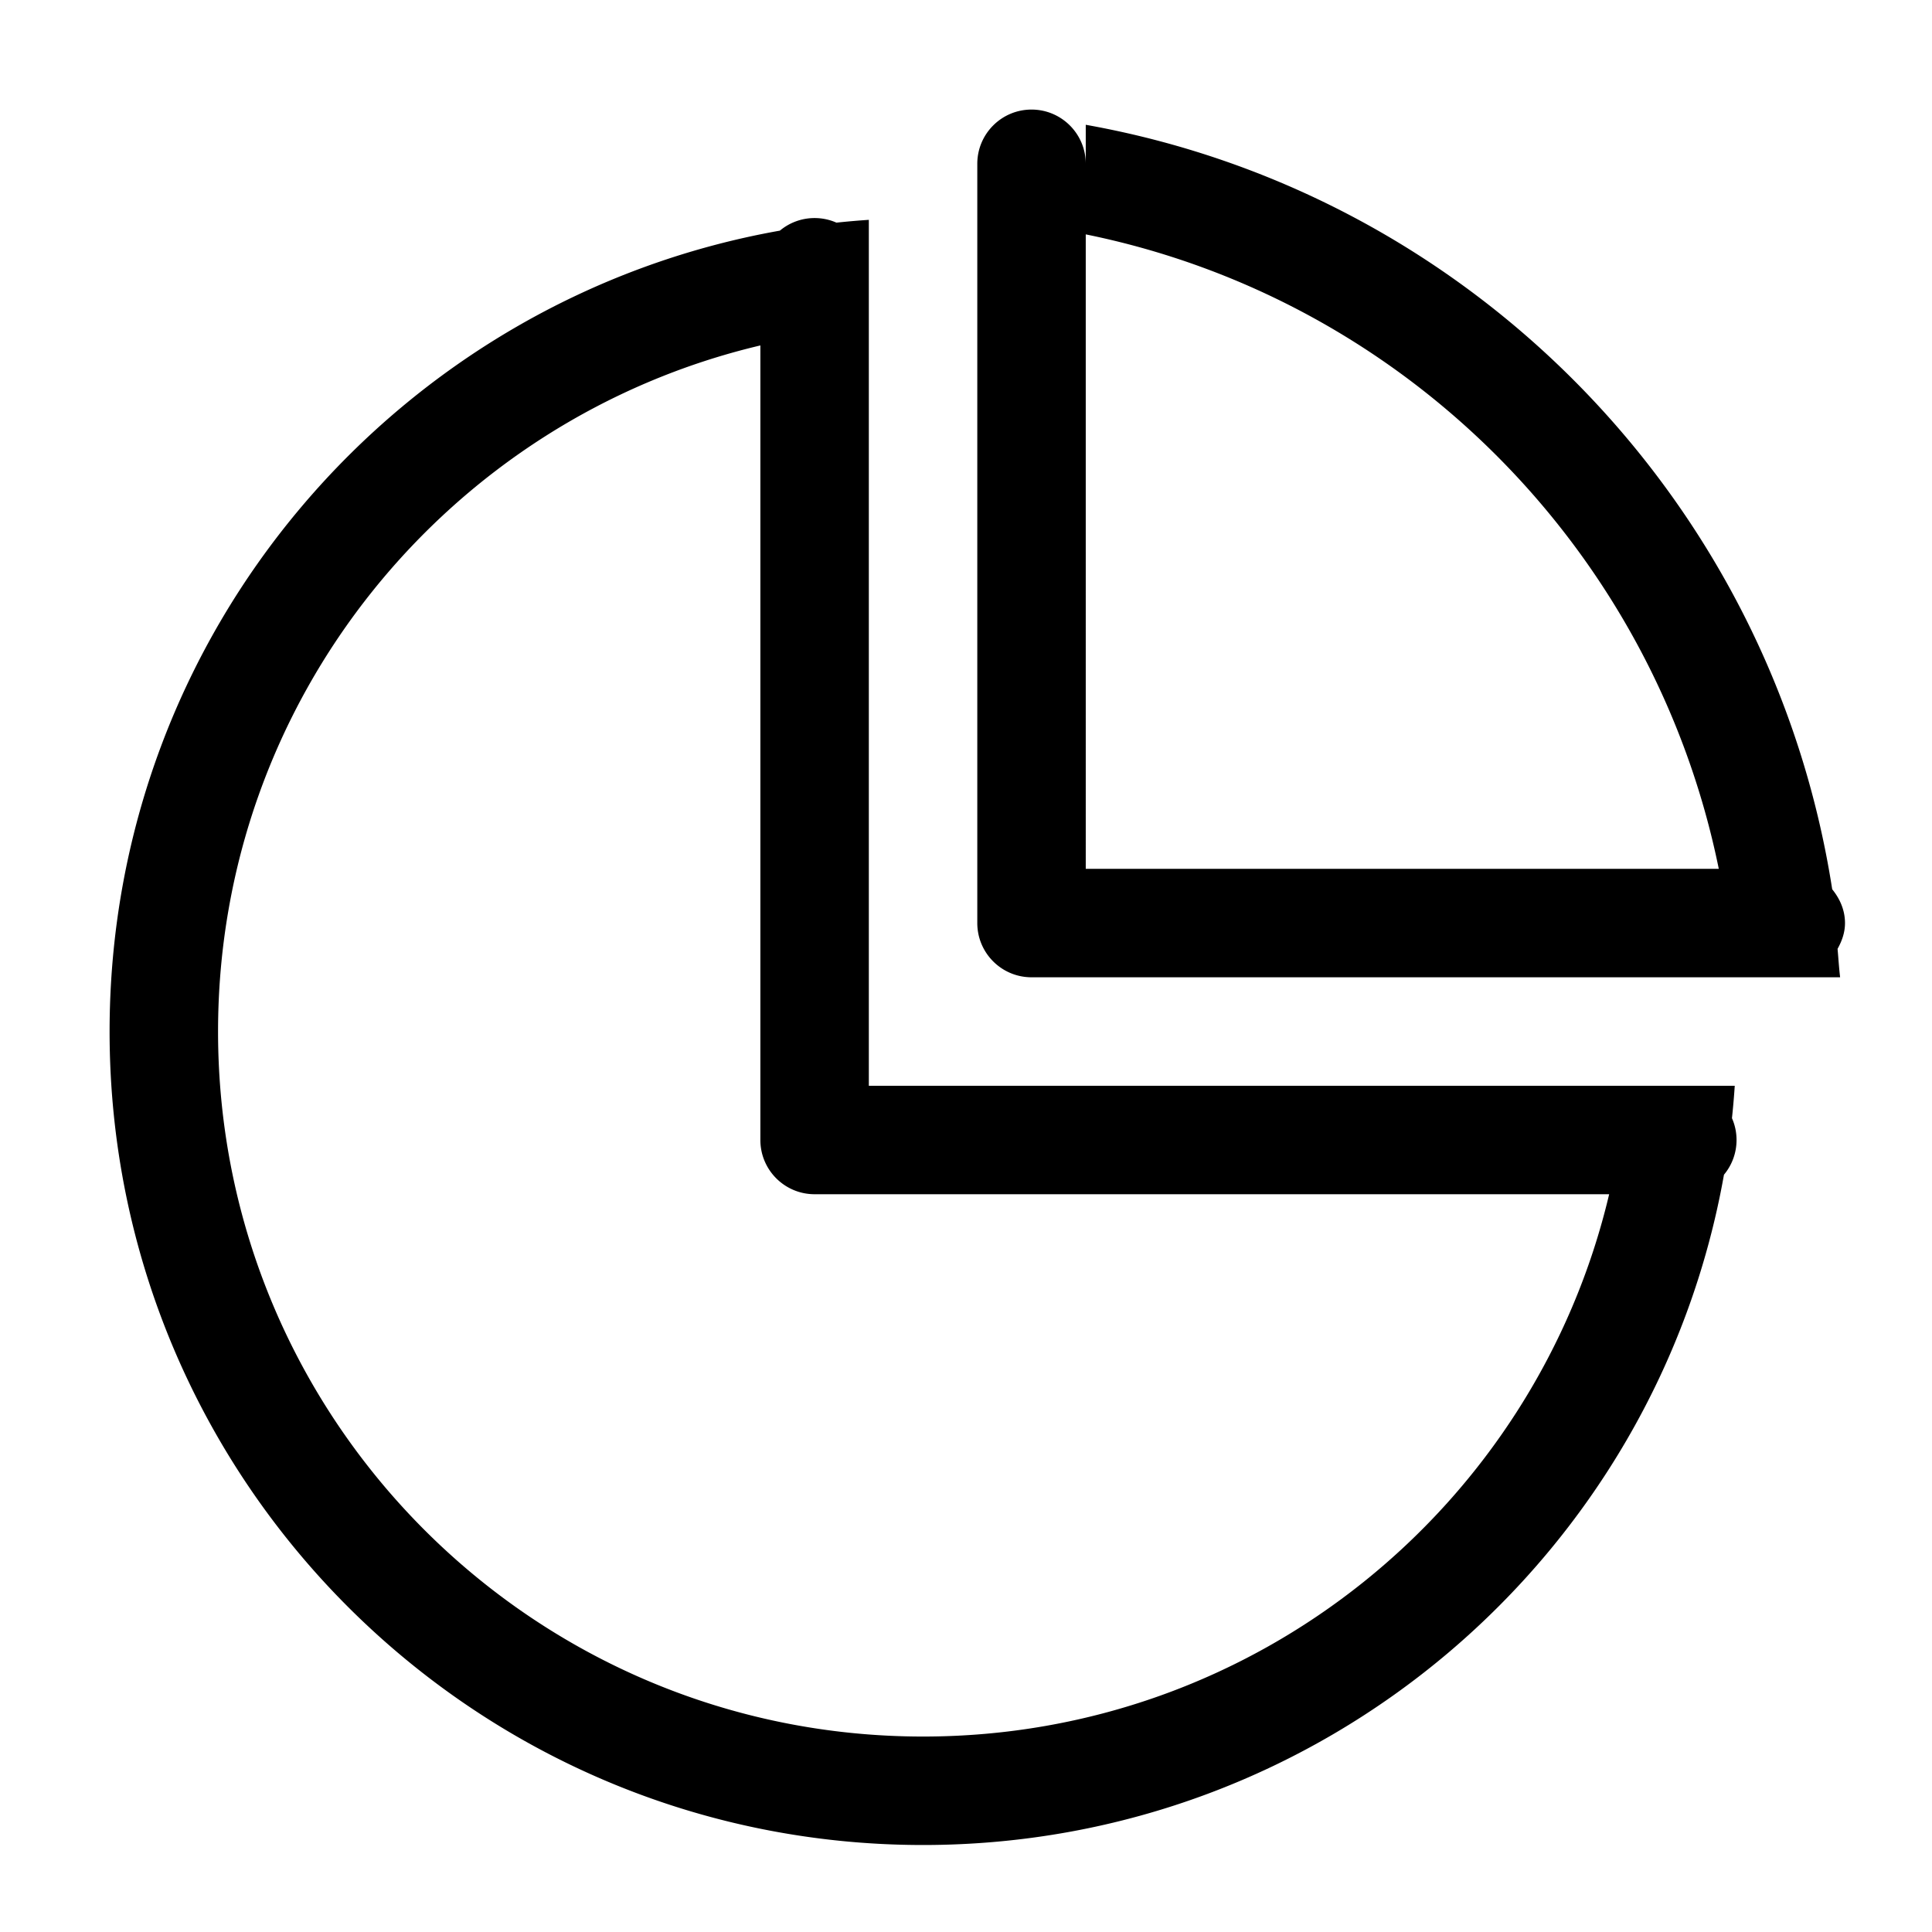 <?xml version="1.0" standalone="no"?><!DOCTYPE svg PUBLIC "-//W3C//DTD SVG 1.1//EN" "http://www.w3.org/Graphics/SVG/1.1/DTD/svg11.dtd"><svg t="1579404560618" class="icon" viewBox="0 0 1024 1024" version="1.1" xmlns="http://www.w3.org/2000/svg" p-id="6331" xmlns:xlink="http://www.w3.org/1999/xlink" width="350" height="350"><defs><style type="text/css"></style></defs><path d="M919.455 575.476H460.501V116.523c-5.759 0.379-11.485 0.878-17.179 1.481a28.641 28.641 0 0 0-11.565-2.429 28.624 28.624 0 0 0-18.401 6.666C211.426 158.097 58.087 334.504 58.087 546.732c0 238.122 193.036 431.158 431.157 431.158 212.228 0 388.637-153.34 424.494-355.27a28.626 28.626 0 0 0 6.665-18.4c0-4.114-0.87-8.023-2.428-11.564a433.7 433.7 0 0 0 1.479-17.181zM489.244 920.403c-206.372 0-373.67-167.298-373.67-373.67 0-176.689 122.644-324.711 287.439-363.644V604.22c0 15.875 12.868 28.743 28.743 28.743h421.132C813.956 797.759 665.934 920.403 489.244 920.403z m488.641-431.168c0-6.879-2.748-12.943-6.778-17.889-32.007-205.614-191.453-368.788-395.637-405.209v20.685c0-15.874-12.871-28.745-28.743-28.745-15.876 0-28.743 12.87-28.743 28.745v402.414c0 15.876 12.867 28.745 28.743 28.745h428.571c-0.599-4.979-0.899-10.037-1.354-15.063 2.289-4.125 3.941-8.629 3.941-13.682z m-402.415-28.742V124.225c168.836 34.276 301.131 167.476 335.519 336.268H575.471z" p-id="6332"></path></svg>